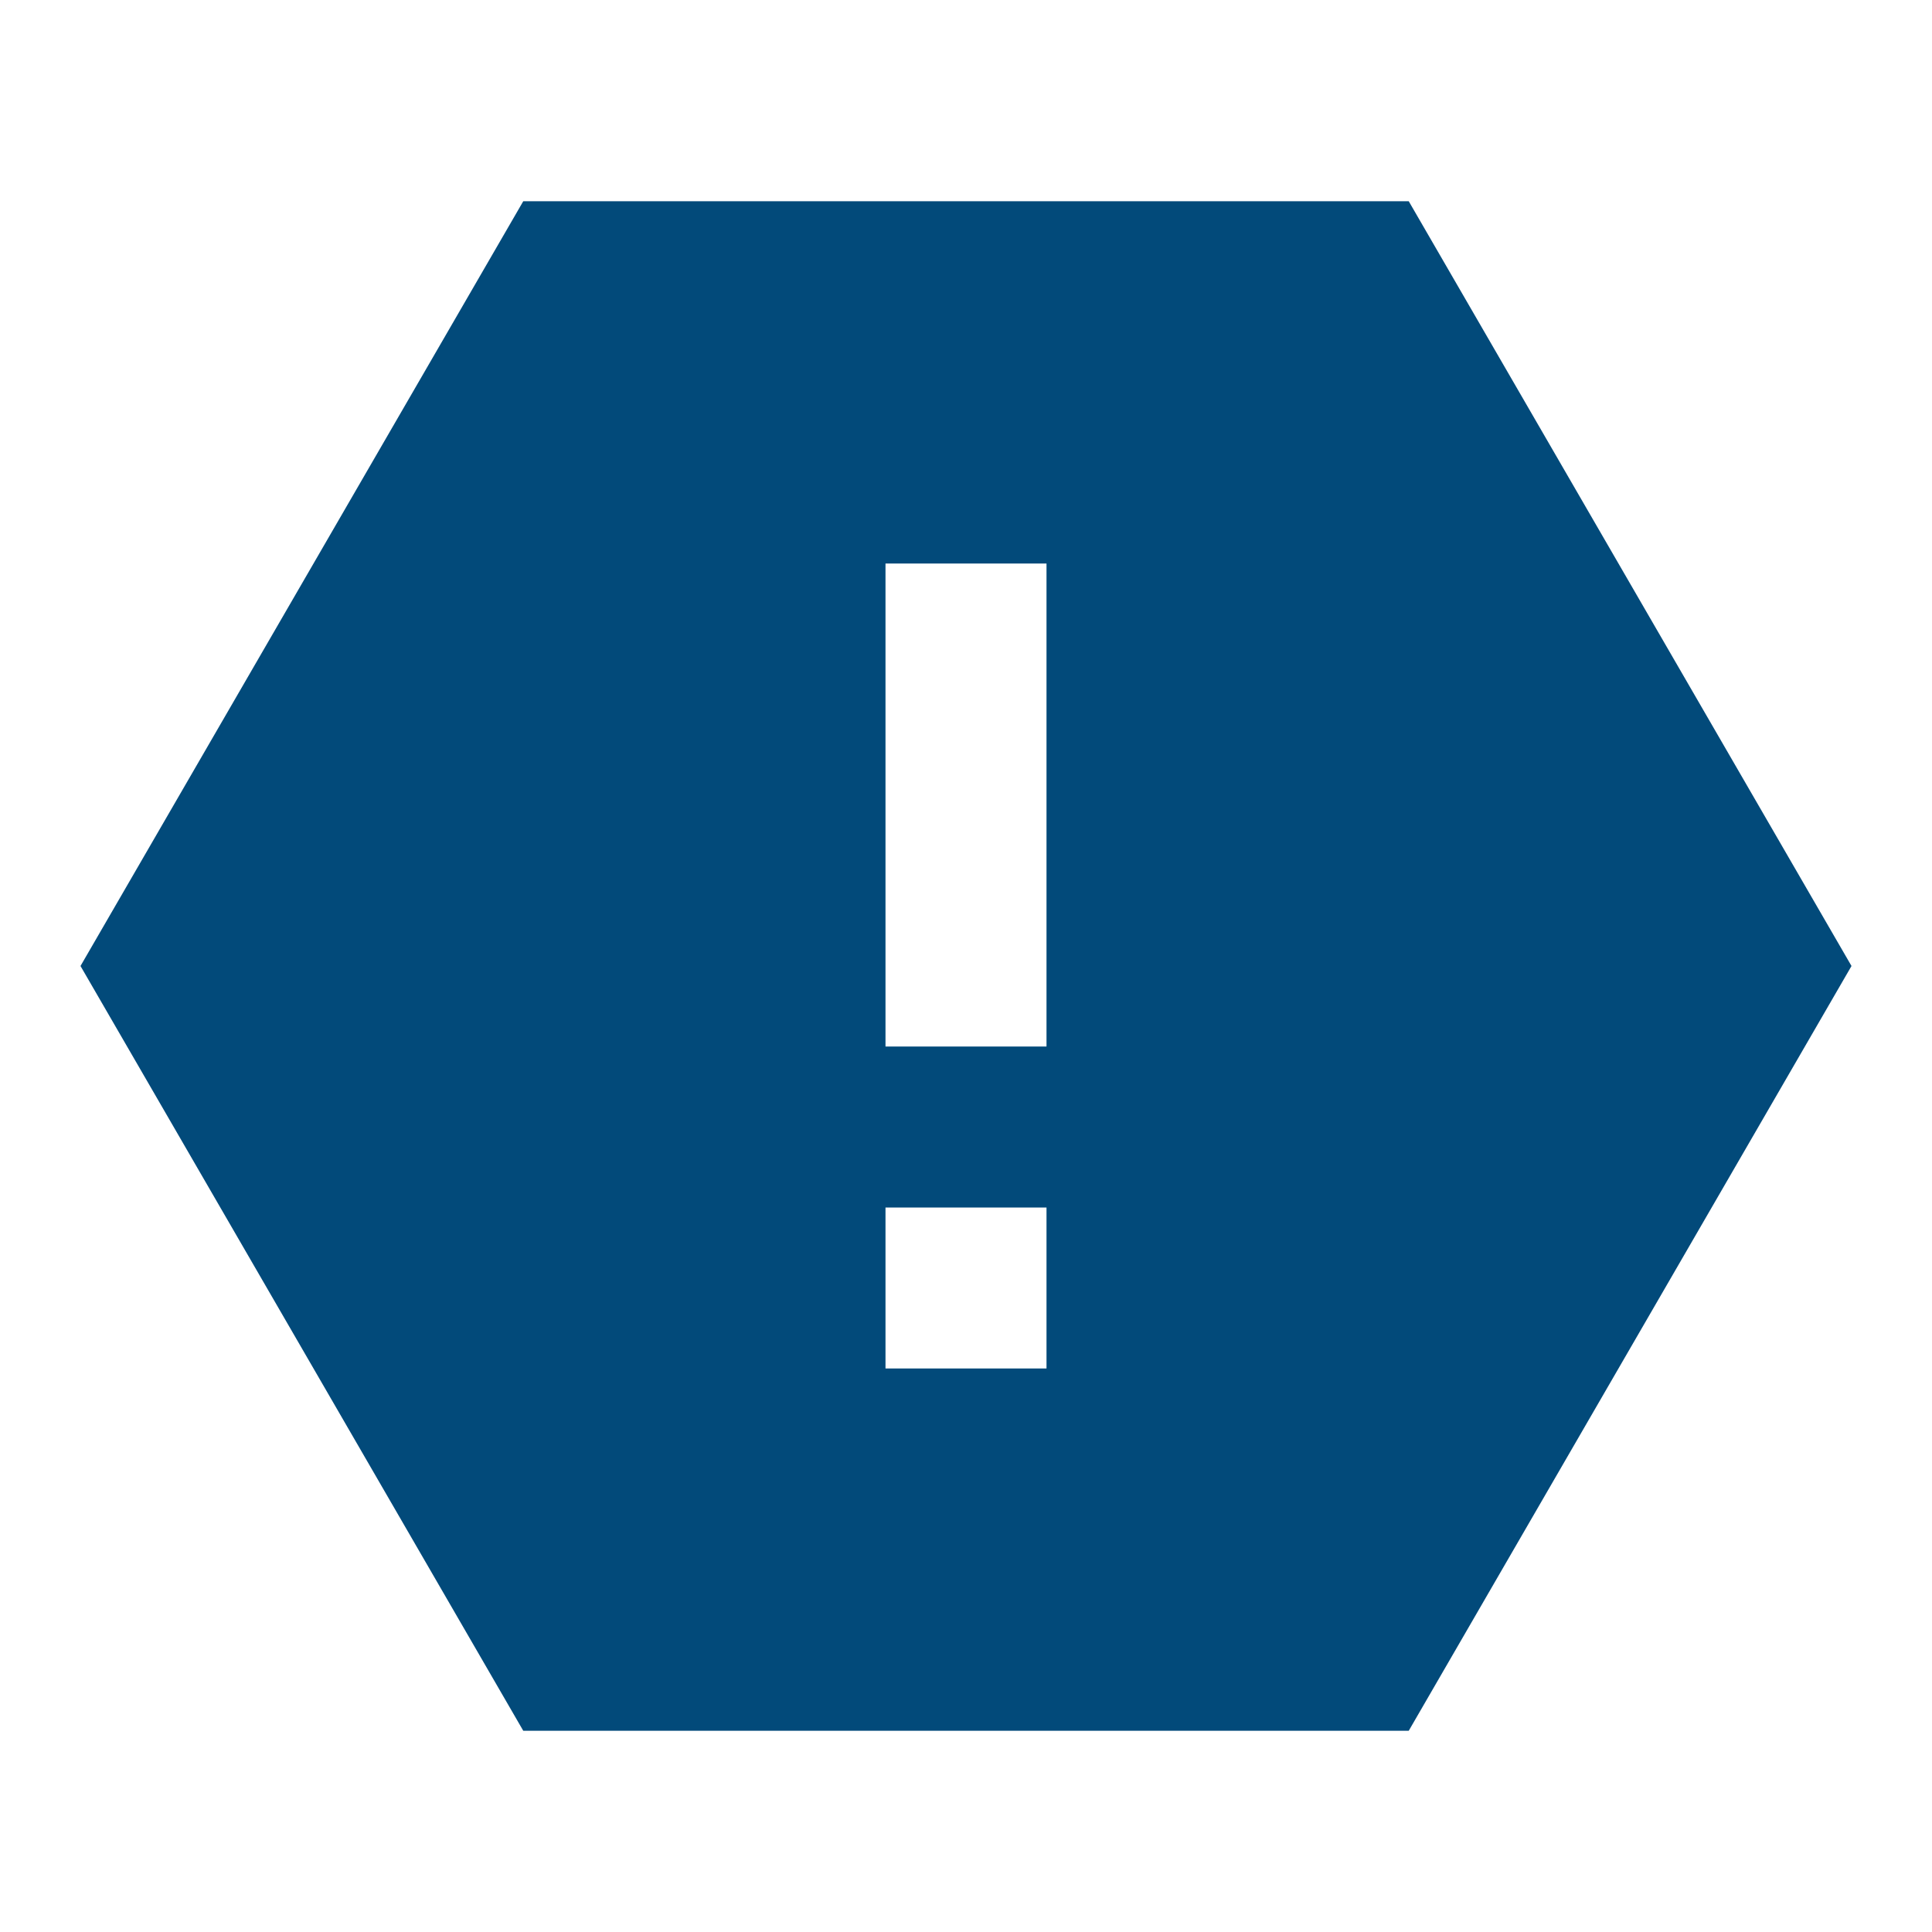 <svg width="90" height="90" viewBox="0 0 90 90" fill="none" xmlns="http://www.w3.org/2000/svg">
<path d="M65.625 9.375L86.25 45L65.625 80.625H24.375L3.75 45L24.375 9.375H65.625ZM41.25 56.25V63.75H48.75V56.25H41.25ZM41.25 26.25V48.75H48.75V26.25H41.25Z" fill="#024A7A"/>
</svg>
